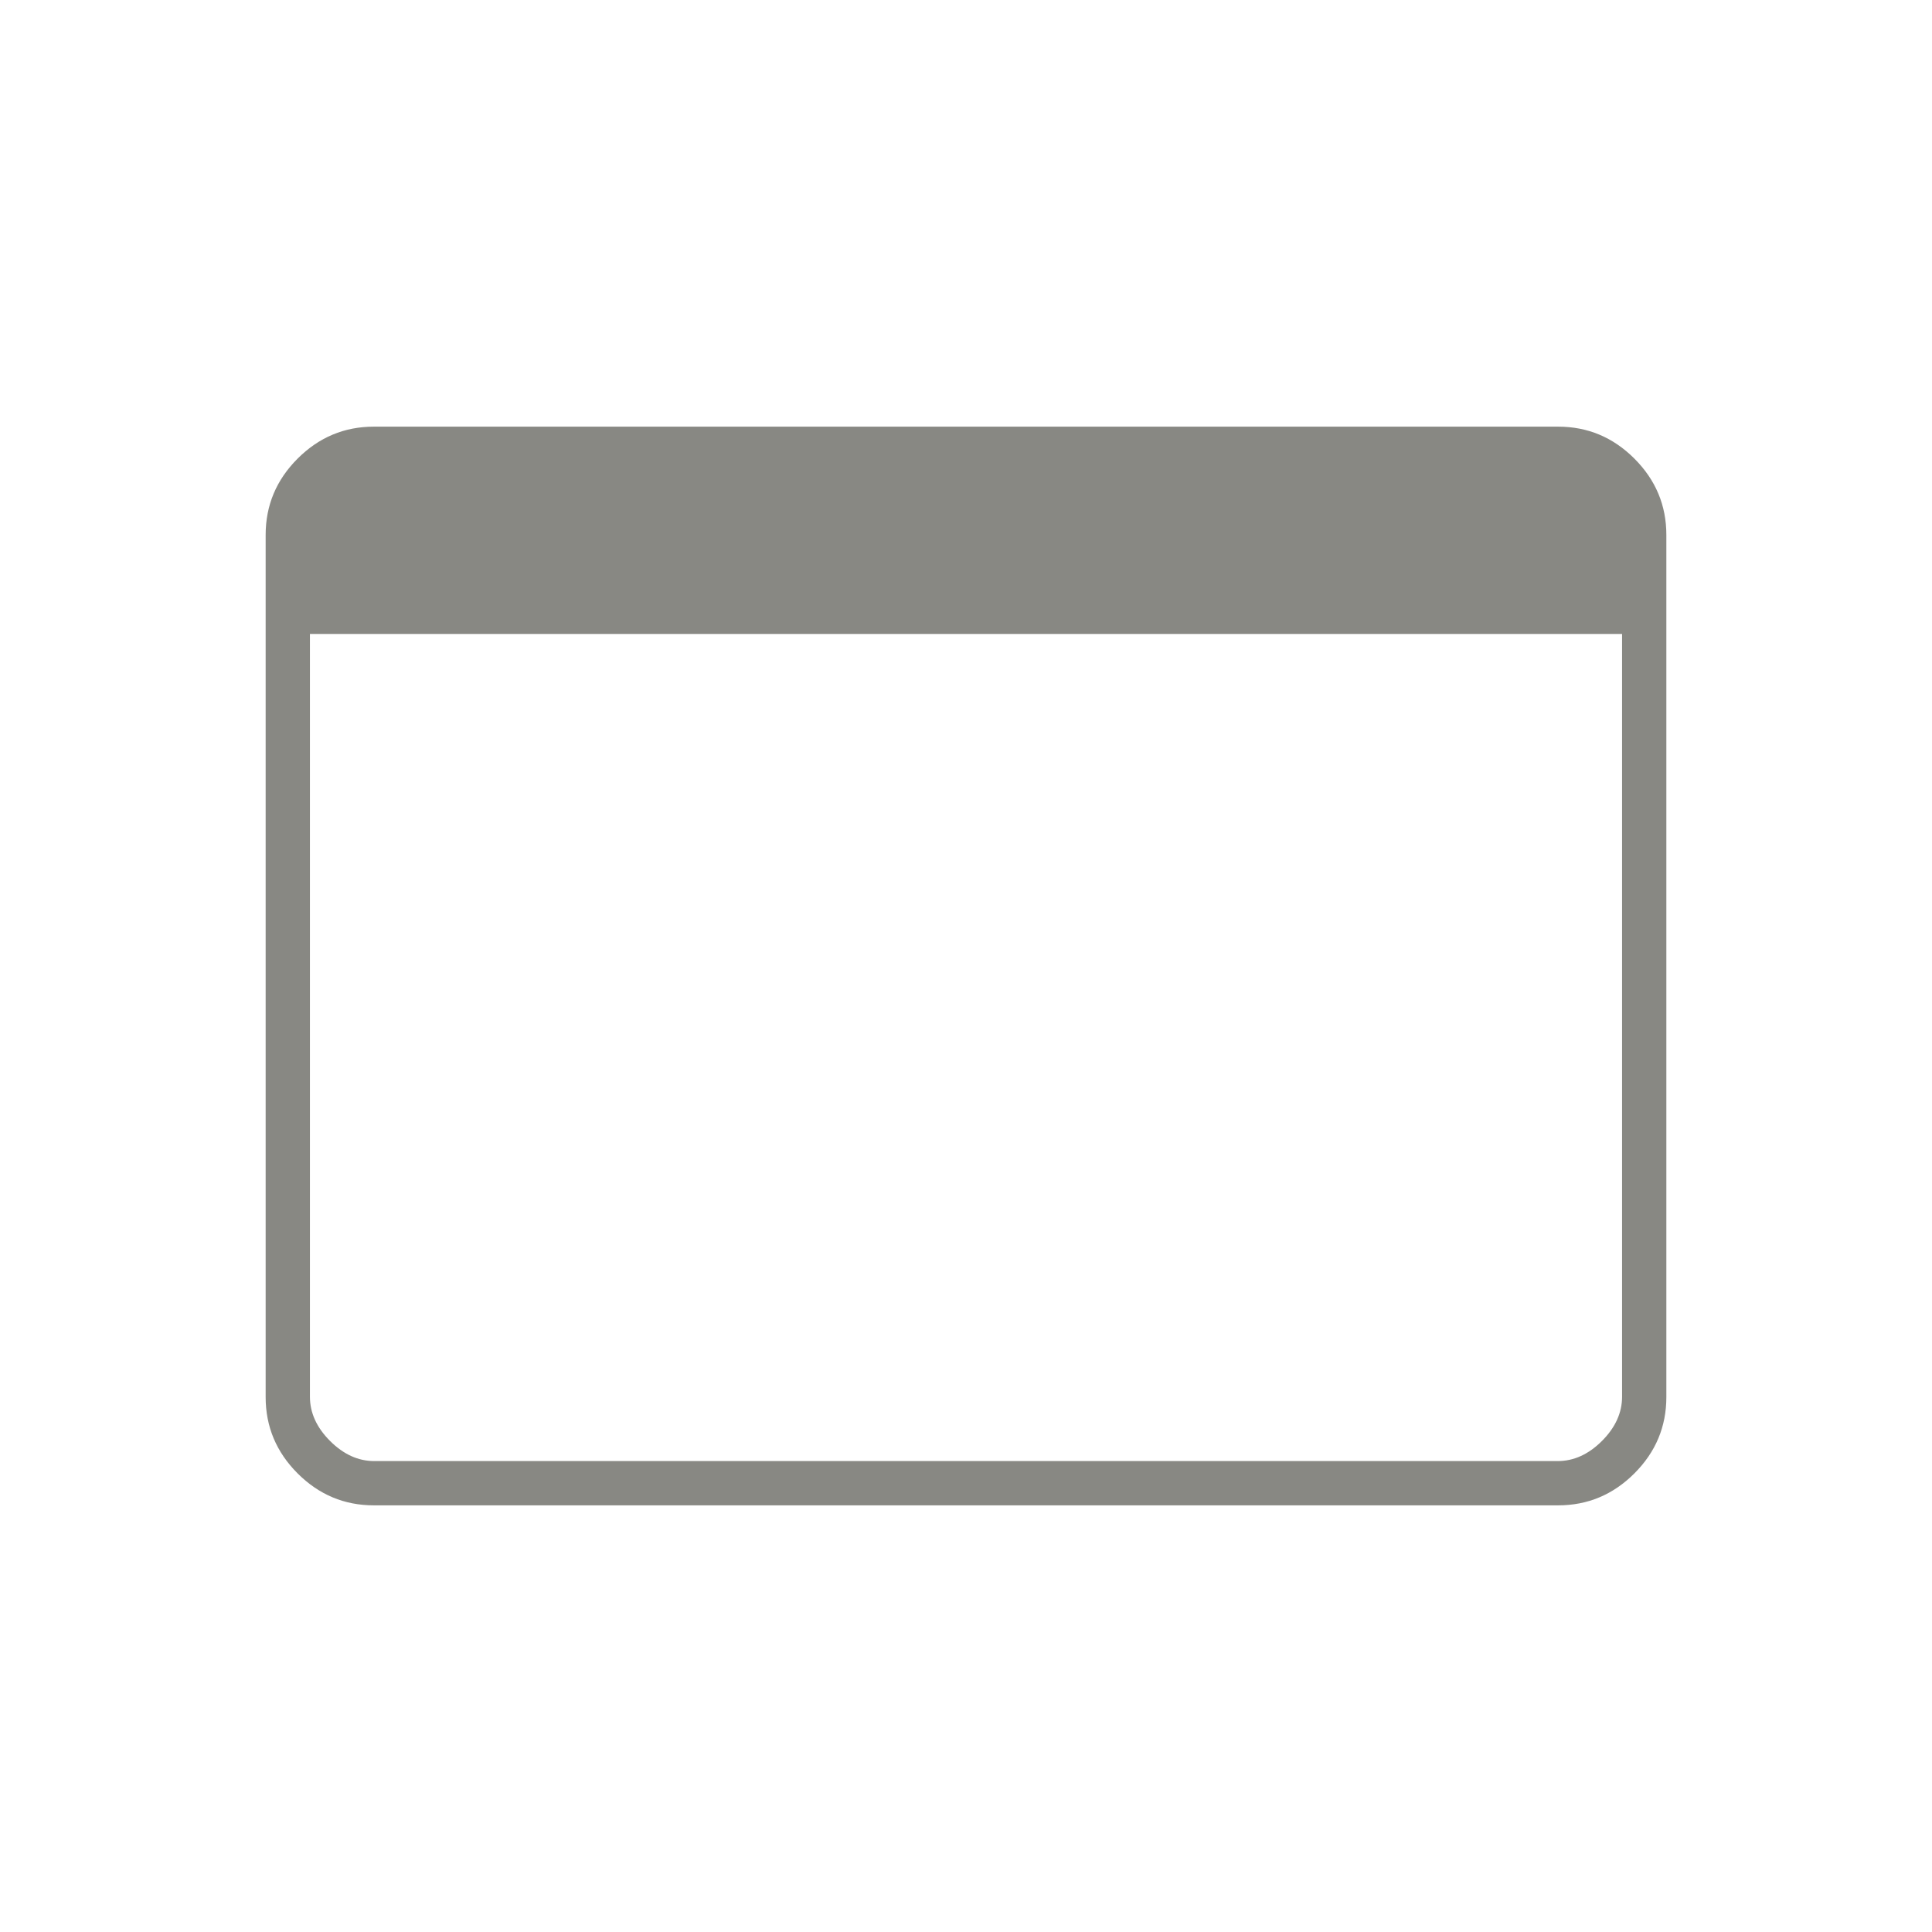 <svg xmlns="http://www.w3.org/2000/svg" height="48px" viewBox="0 -960 960 960" width="48px" fill="#888883"><path d="M185.78-212q-22.02 0-37.9-15.88Q132-243.76 132-265.8v-428.4q0-22.04 15.88-37.92Q163.76-748 185.78-748h588.44q22.02 0 37.9 15.88Q828-716.24 828-694.2v428.4q0 22.04-15.88 37.92Q796.24-212 774.22-212H185.78Zm.22-22h588q12 0 22-10t10-22v-379H154v379q0 12 10 22t22 10Z"/></svg>